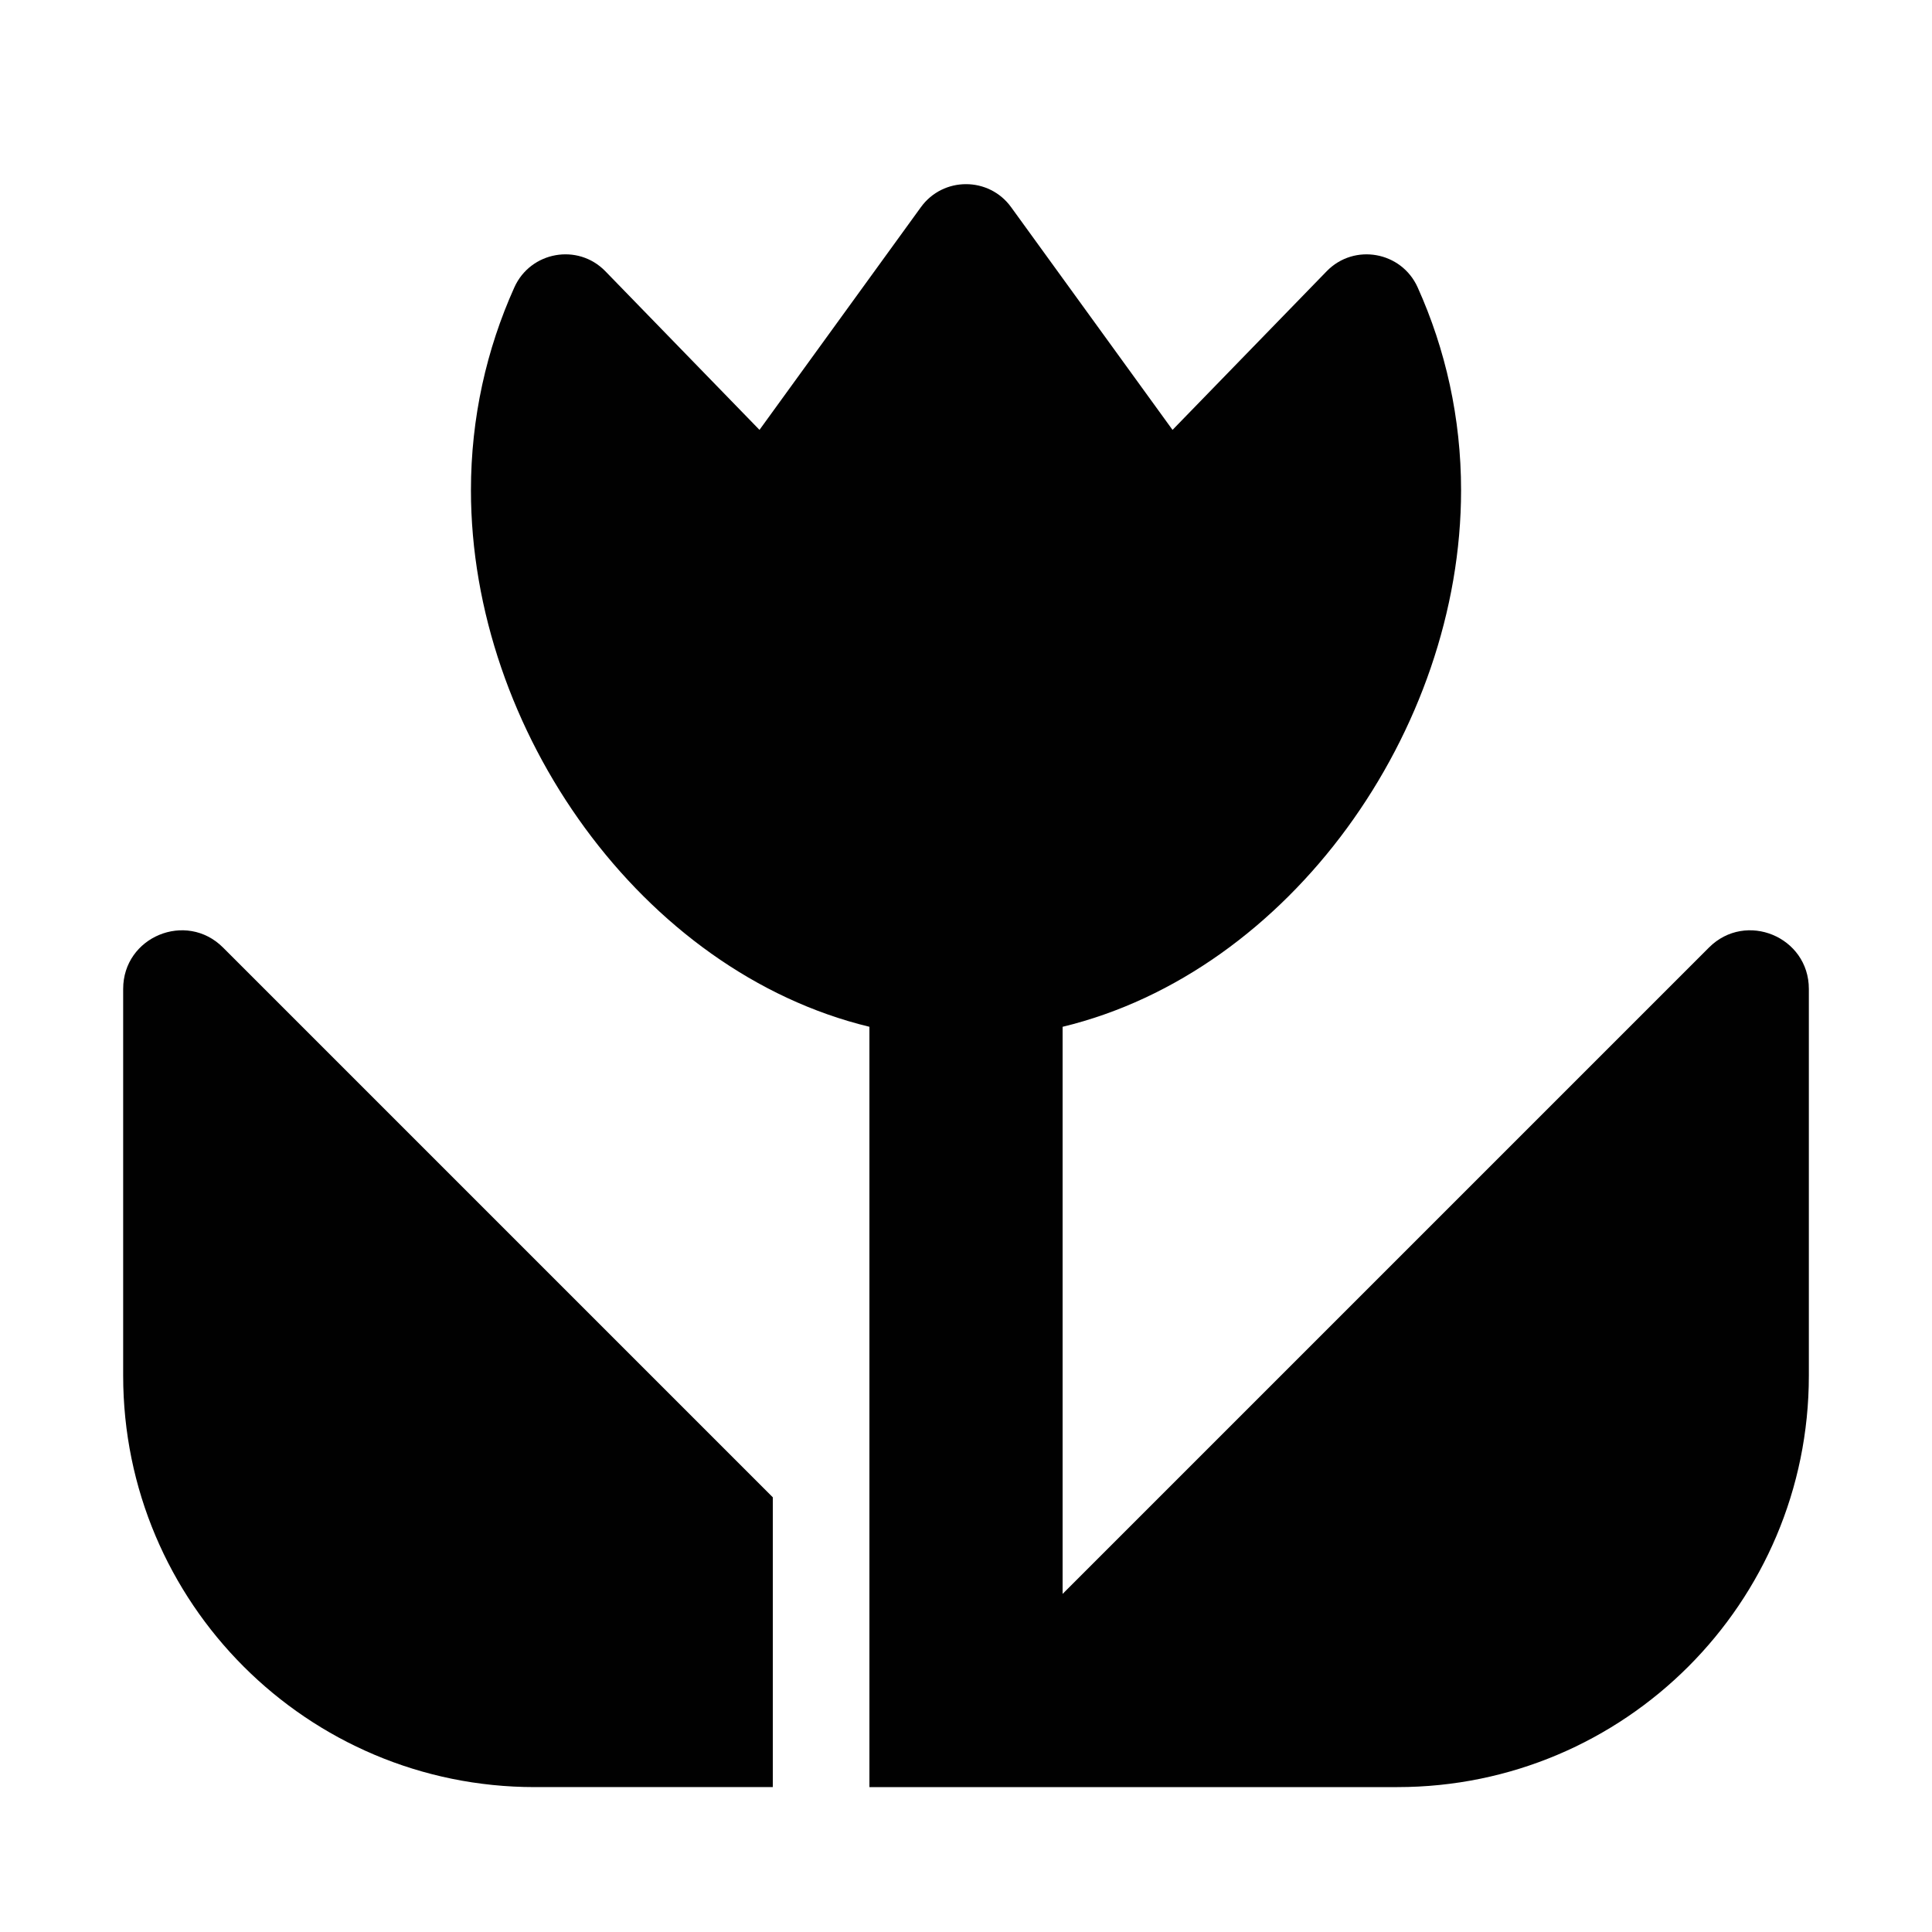 <?xml version="1.0" encoding="utf-8"?>
<!-- Generator: Adobe Illustrator 18.1.1, SVG Export Plug-In . SVG Version: 6.00 Build 0)  -->
<!DOCTYPE svg PUBLIC "-//W3C//DTD SVG 1.1//EN" "http://www.w3.org/Graphics/SVG/1.1/DTD/svg11.dtd">
<svg version="1.1" id="Layer_1" xmlns="http://www.w3.org/2000/svg" xmlns:xlink="http://www.w3.org/1999/xlink" x="0px" y="0px"
	 viewBox="0 0 100 100" enable-background="new 0 0 100 100" xml:space="preserve">
<path fill="#010101" d="M6.375,51.186v20.016c0,11.763,9.535,21.298,21.298,21.298H40v-15L11.544,49.044
	C9.637,47.137,6.375,48.488,6.375,51.186z M88.456,49.044L55,82.5V53.147c11.758-2.84,20.625-15.331,20.625-27.772
	c0-3.742-0.804-7.296-2.247-10.5c-0.838-1.862-3.287-2.299-4.71-0.835l-7.978,8.211l-8.354-11.527c-1.151-1.589-3.519-1.589-4.671,0
	L39.311,22.25l-7.978-8.211c-1.423-1.464-3.872-1.026-4.71,0.835c-1.443,3.204-2.247,6.758-2.247,10.5
	c0,12.441,8.867,24.932,20.625,27.772V92.5h27.327c11.763,0,21.298-9.535,21.298-21.298V51.186
	C93.625,48.488,90.363,47.137,88.456,49.044z"/>
</svg>
